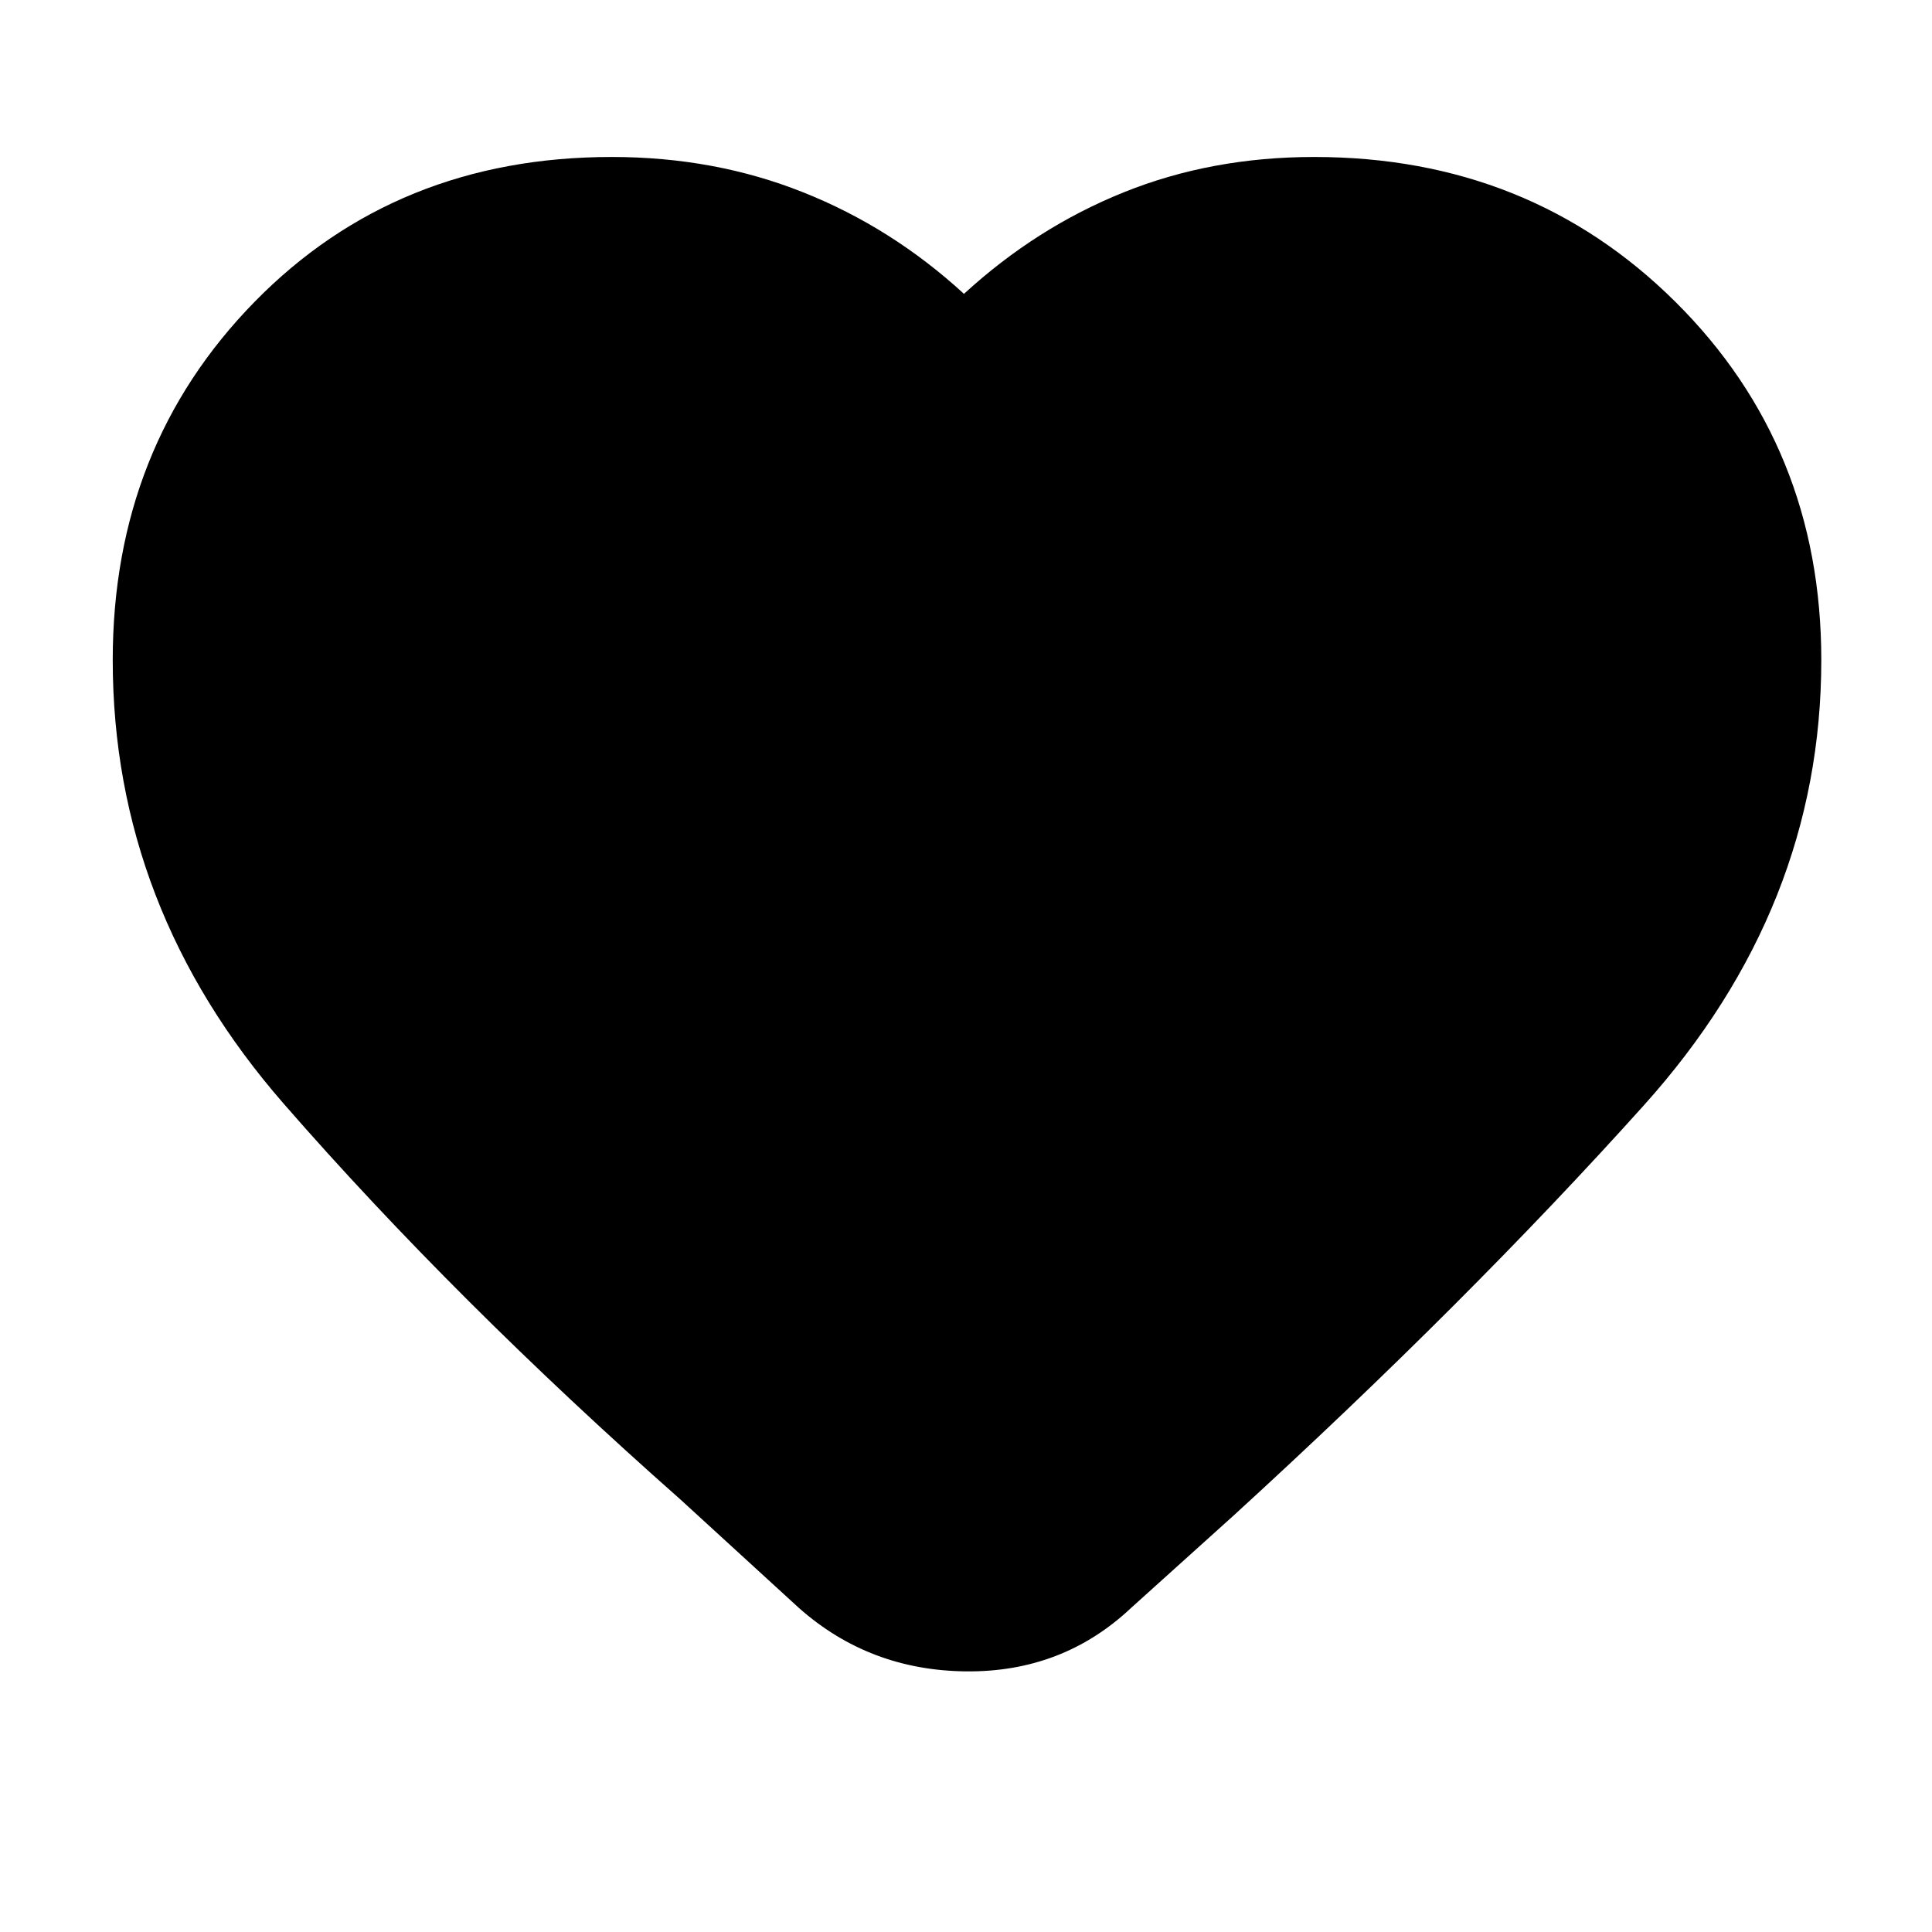 <svg xmlns="http://www.w3.org/2000/svg" height="20" width="20"><path d="m8.271 16.646-1.229-1.125q-2.334-2.063-4.104-4.094-1.771-2.031-1.771-4.594 0-2.208 1.468-3.708 1.469-1.5 3.698-1.5 1.063 0 1.979.365.917.364 1.667 1.052.75-.688 1.656-1.052.907-.365 1.969-.365 2.229 0 3.74 1.5 1.51 1.5 1.51 3.708 0 2.563-1.833 4.605-1.833 2.041-4.25 4.25l-1.063.958q-.708.666-1.708.656-1-.01-1.729-.656Z"/></svg>